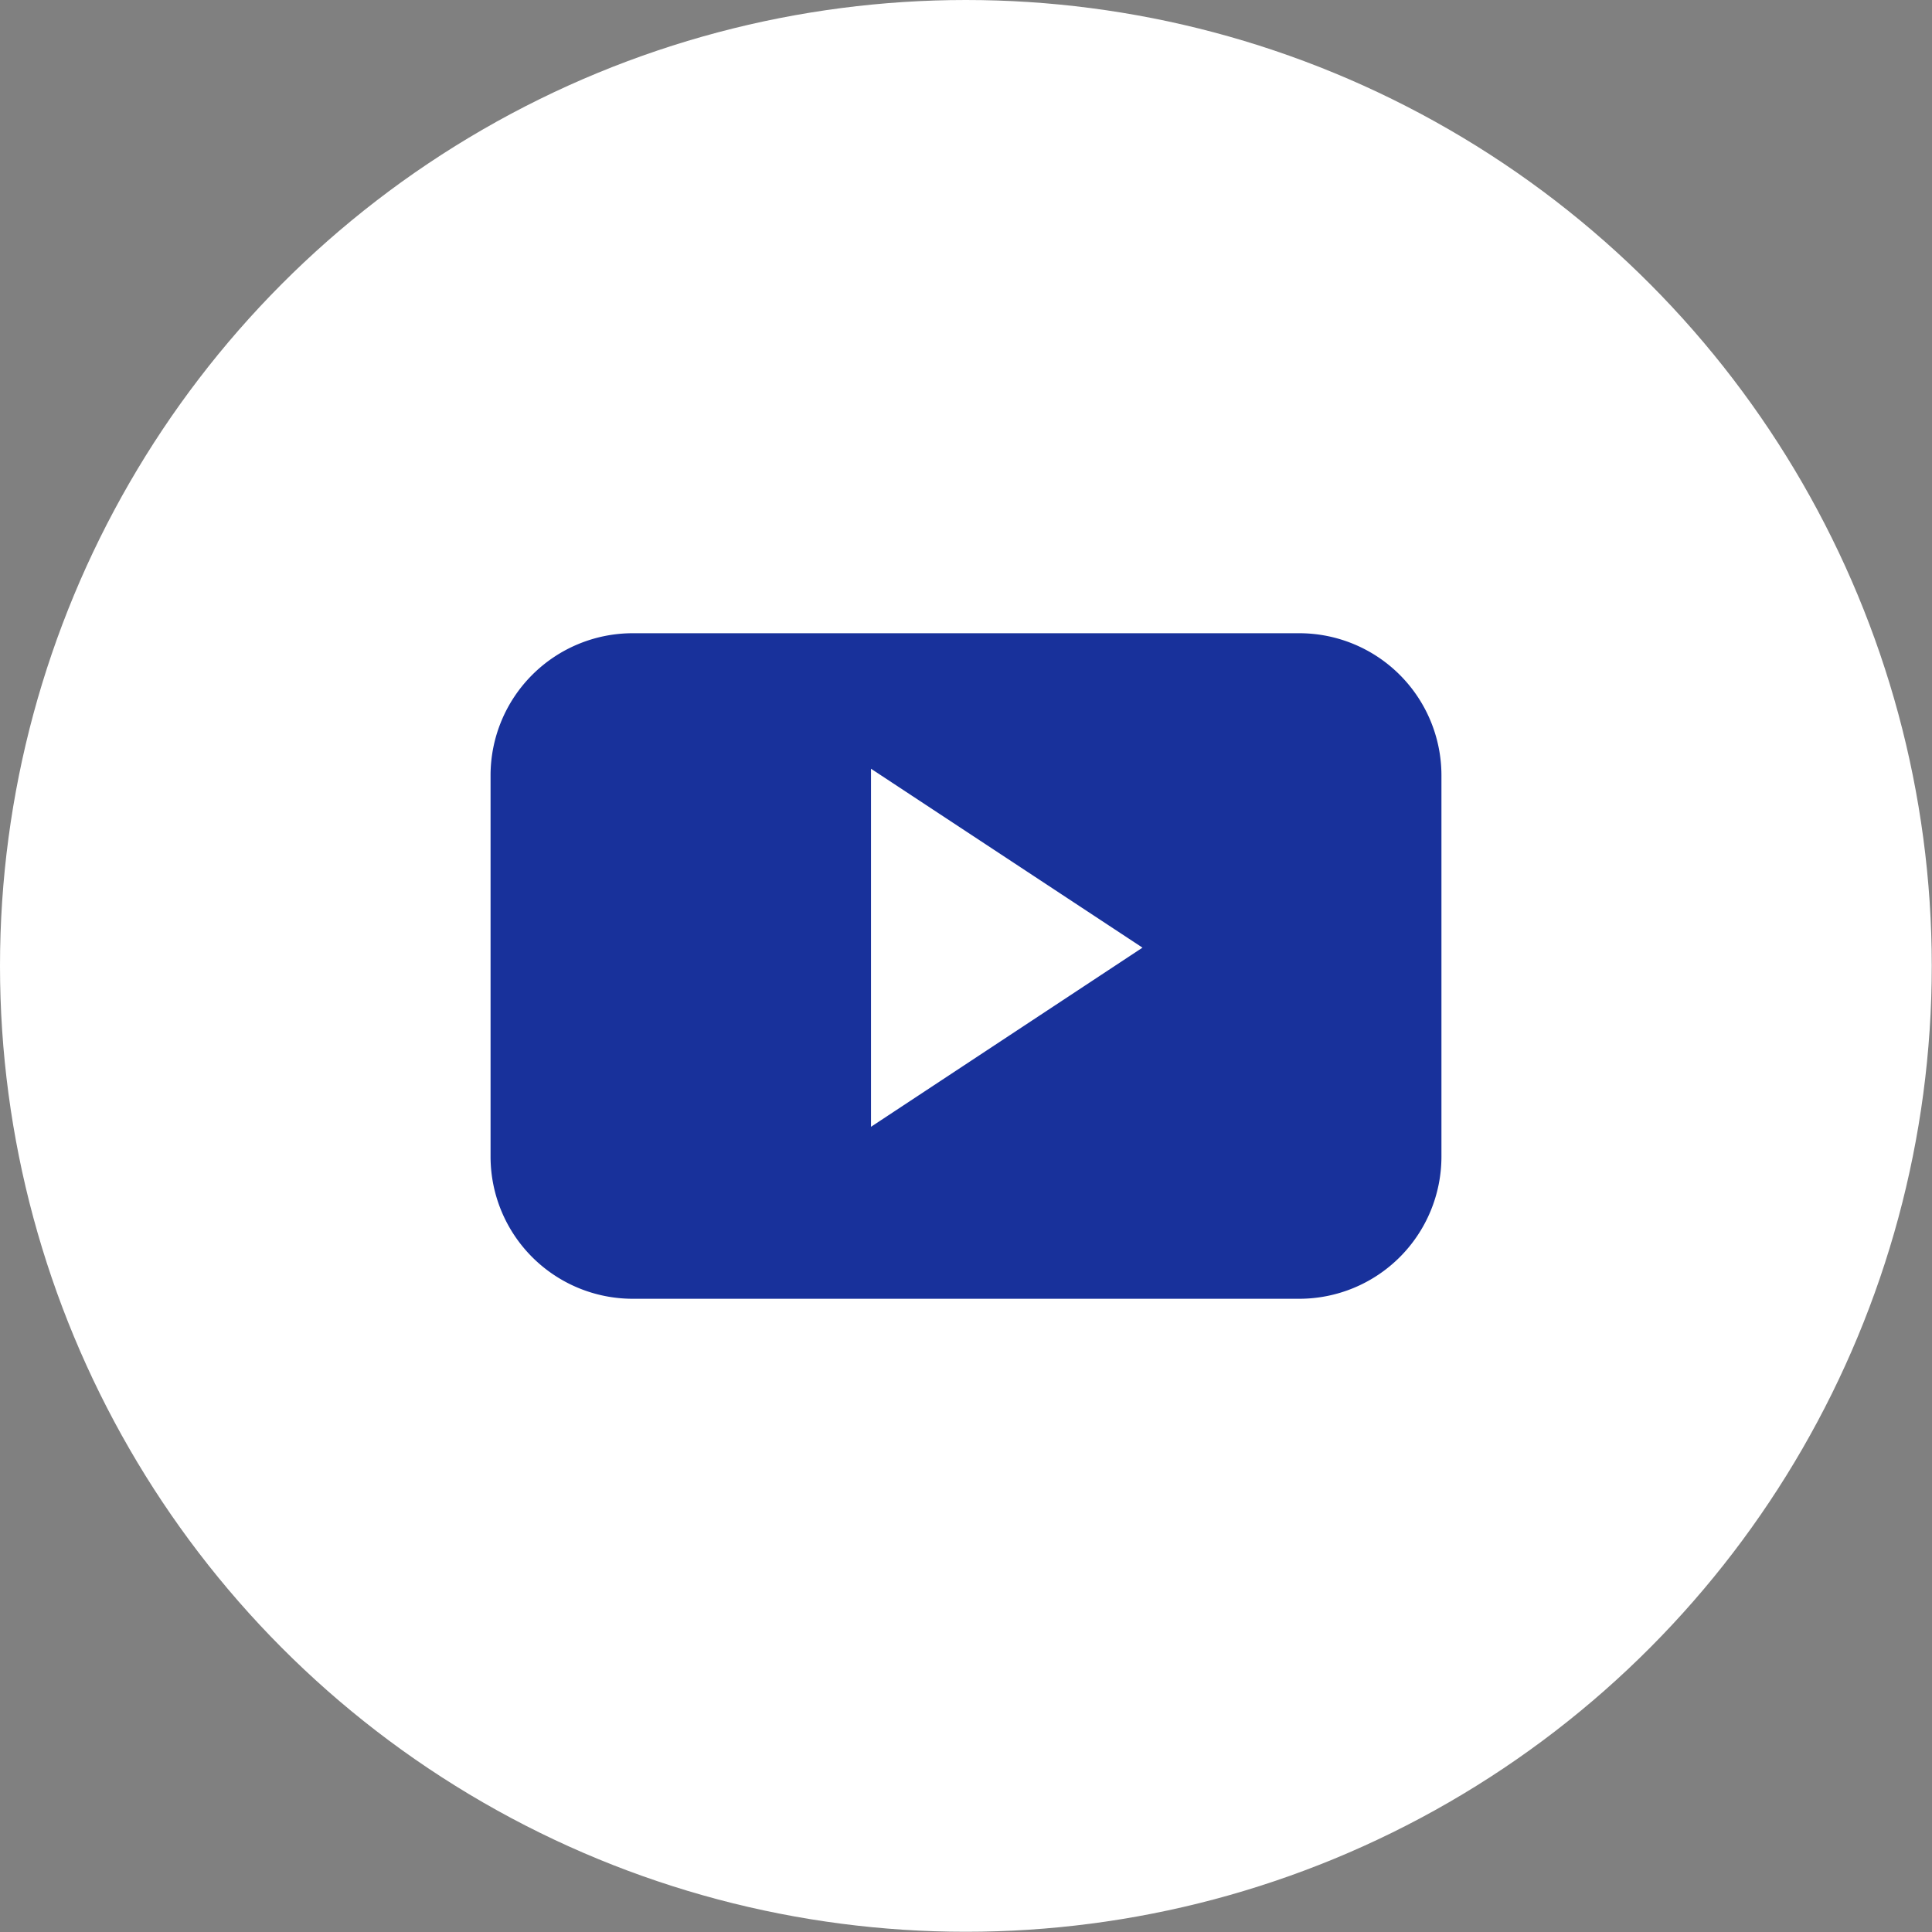 <svg xmlns="http://www.w3.org/2000/svg" viewBox="0 0 83.69 83.69"><rect x="0" y="0" width="83.69" height="83.69" fill="#808080" stroke="none"/><defs><style>.cls-1{fill:#fff;}.cls-2{fill:#18319b;fill-rule:evenodd;}</style></defs><title>ic-youtube-lg</title><g id="Layer_2" data-name="Layer 2"><g id="objects"><circle class="cls-1" cx="41.84" cy="41.84" r="41.84"/><circle class="cls-1" cx="41.85" cy="41.84" r="34.45"/><path class="cls-2" d="M62.44,33.59a6.16,6.16,0,0,0-6.16-6.16H27.41a6.16,6.16,0,0,0-6.16,6.16V50.1a6.16,6.16,0,0,0,6.16,6.16H56.28a6.16,6.16,0,0,0,6.16-6.16ZM37.73,48.81V33.3l11.76,7.75Zm0,0"/></g></g></svg>